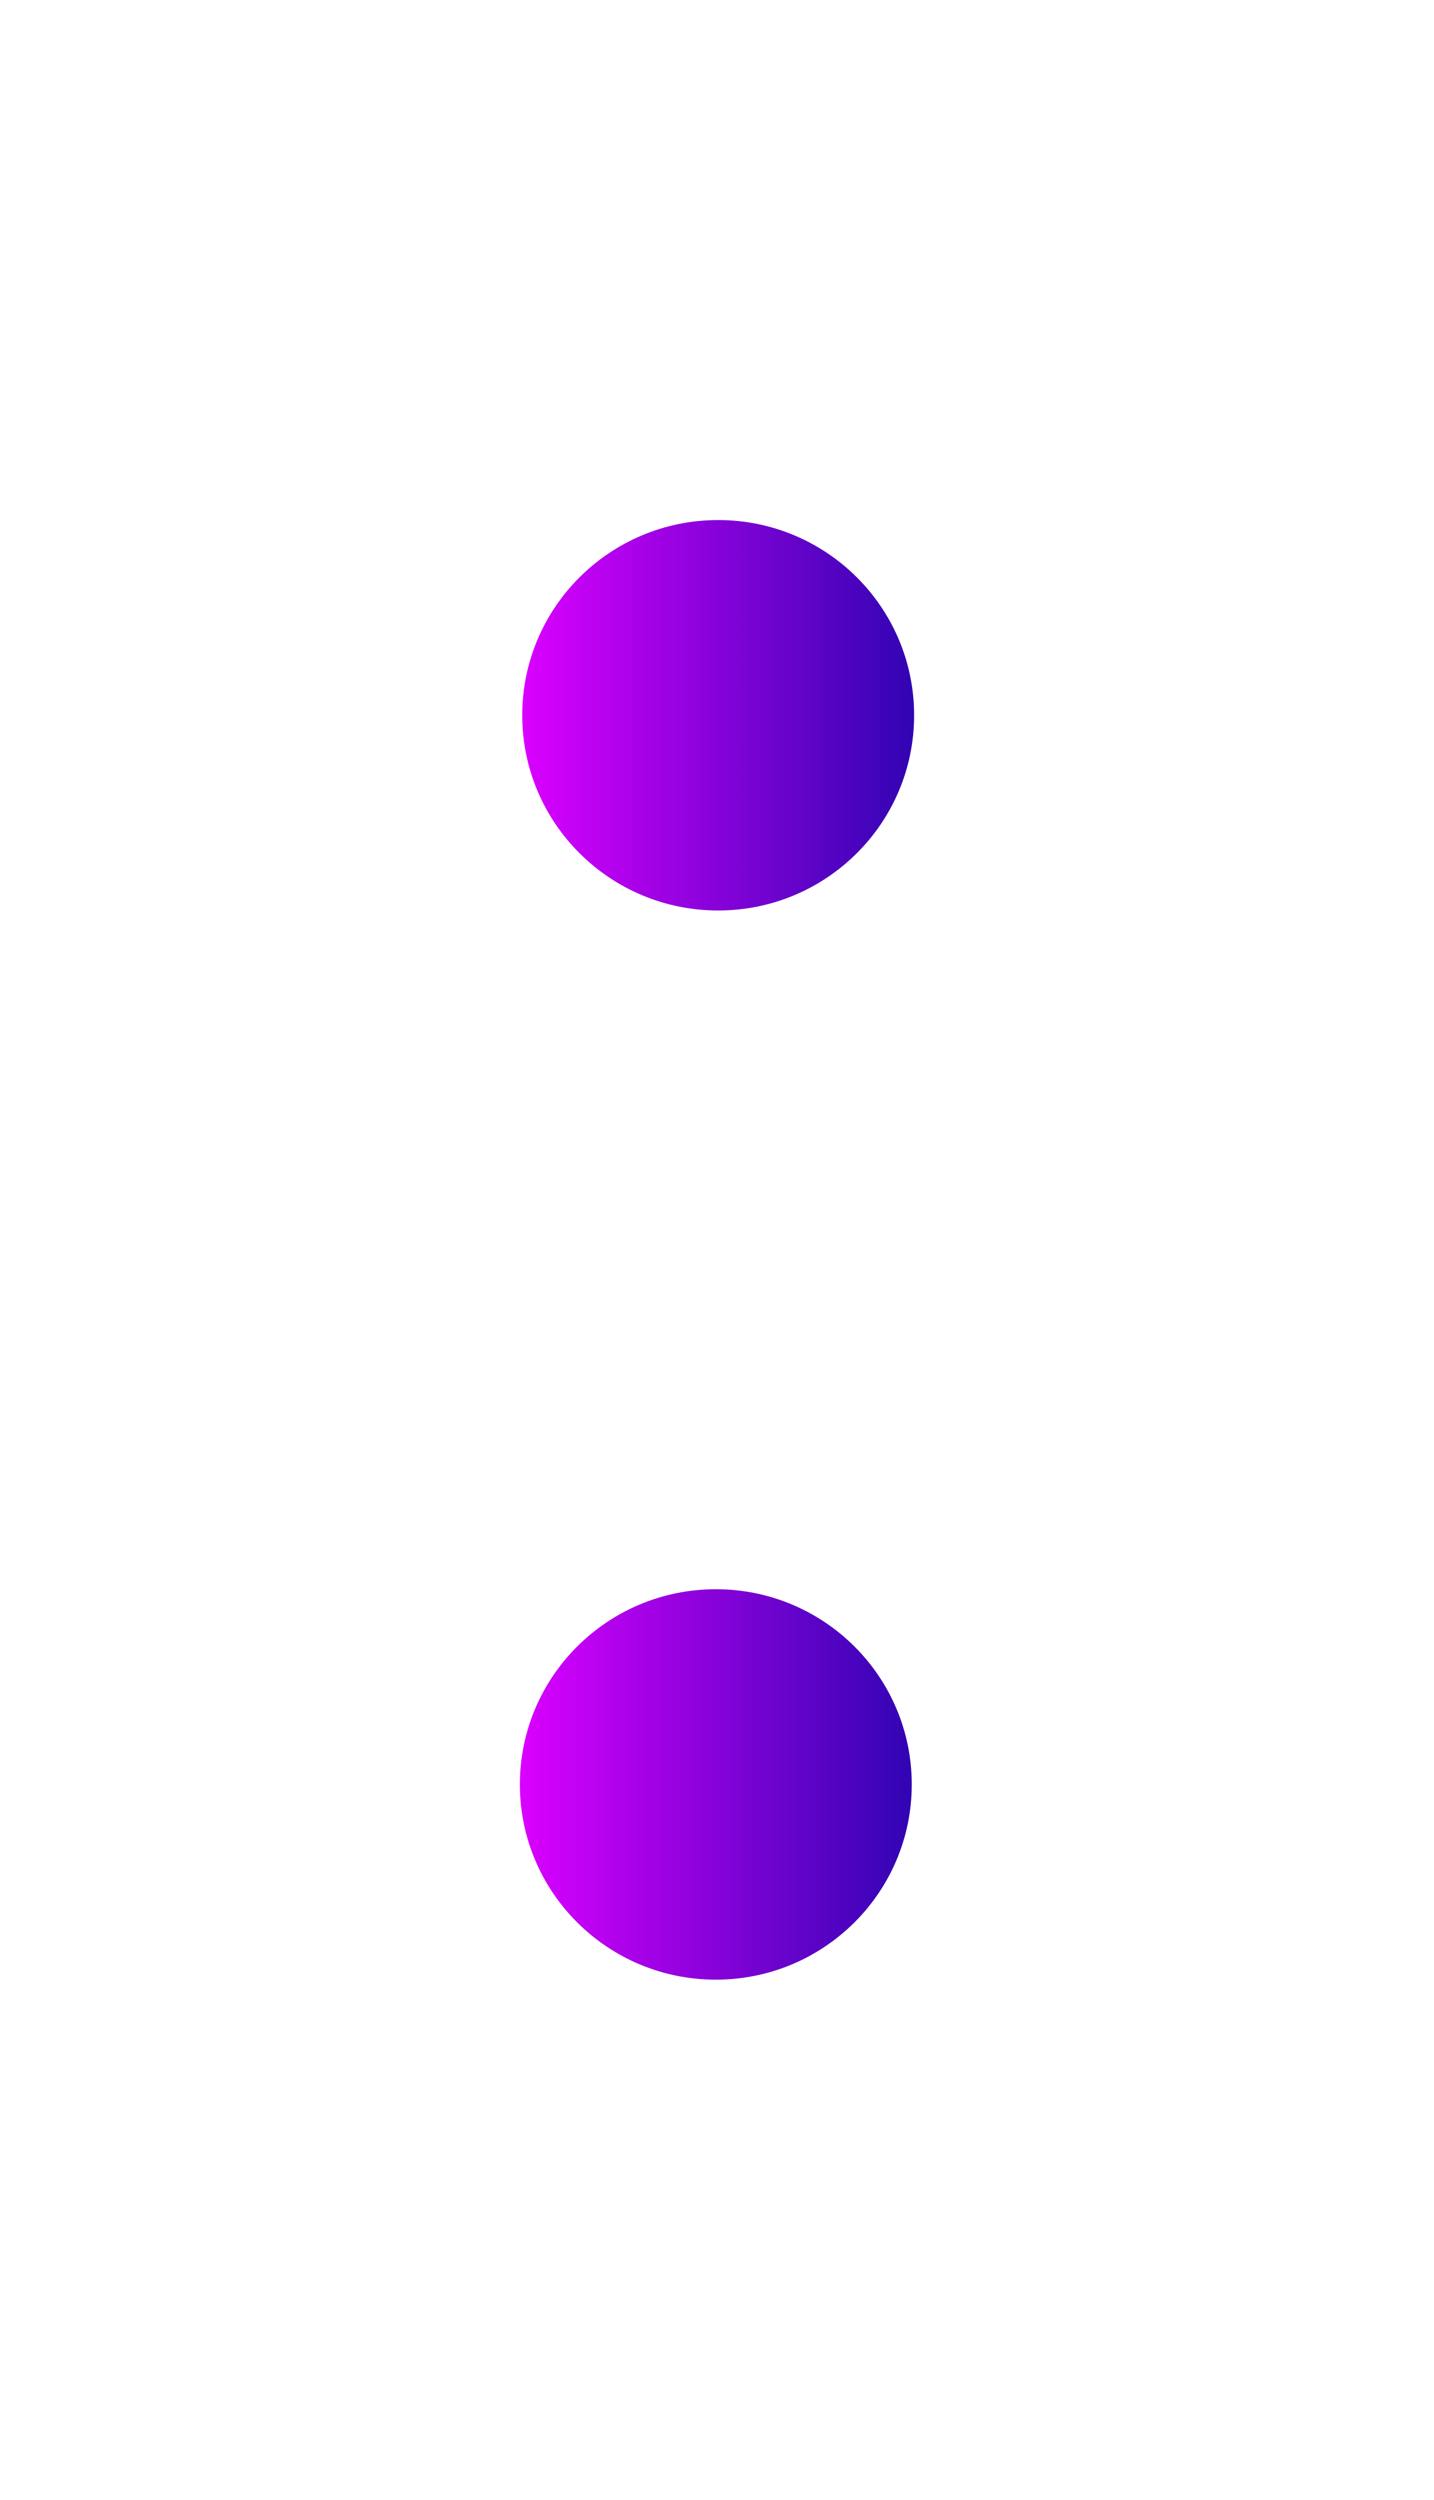 <svg width="1826" height="3182" viewBox="0 0 1826 3182" fill="none" xmlns="http://www.w3.org/2000/svg">
<g filter="url(#filter0_f_415_1658)">
<ellipse cx="911.5" cy="2271.5" rx="248.5" ry="249.5" transform="rotate(90 911.5 2271.5)" fill="url(#paint0_linear_415_1658)"/>
</g>
<g filter="url(#filter1_f_415_1658)">
<ellipse cx="914.5" cy="910.5" rx="248.5" ry="249.5" transform="rotate(90 914.5 910.5)" fill="url(#paint1_linear_415_1658)"/>
</g>
<defs>
<filter id="filter0_f_415_1658" x="0" y="1361" width="1823" height="1821" filterUnits="userSpaceOnUse" color-interpolation-filters="sRGB">
<feFlood flood-opacity="0" result="BackgroundImageFix"/>
<feBlend mode="normal" in="SourceGraphic" in2="BackgroundImageFix" result="shape"/>
<feGaussianBlur stdDeviation="331" result="effect1_foregroundBlur_415_1658"/>
</filter>
<filter id="filter1_f_415_1658" x="3" y="0" width="1823" height="1821" filterUnits="userSpaceOnUse" color-interpolation-filters="sRGB">
<feFlood flood-opacity="0" result="BackgroundImageFix"/>
<feBlend mode="normal" in="SourceGraphic" in2="BackgroundImageFix" result="shape"/>
<feGaussianBlur stdDeviation="331" result="effect1_foregroundBlur_415_1658"/>
</filter>
<linearGradient id="paint0_linear_415_1658" x1="911.5" y1="2022" x2="911.5" y2="2521" gradientUnits="userSpaceOnUse">
<stop stop-color="#3104B3"/>
<stop offset="1" stop-color="#DB00FF"/>
</linearGradient>
<linearGradient id="paint1_linear_415_1658" x1="914.5" y1="661" x2="914.5" y2="1160" gradientUnits="userSpaceOnUse">
<stop stop-color="#3104B3"/>
<stop offset="1" stop-color="#DB00FF"/>
</linearGradient>
</defs>
</svg>
